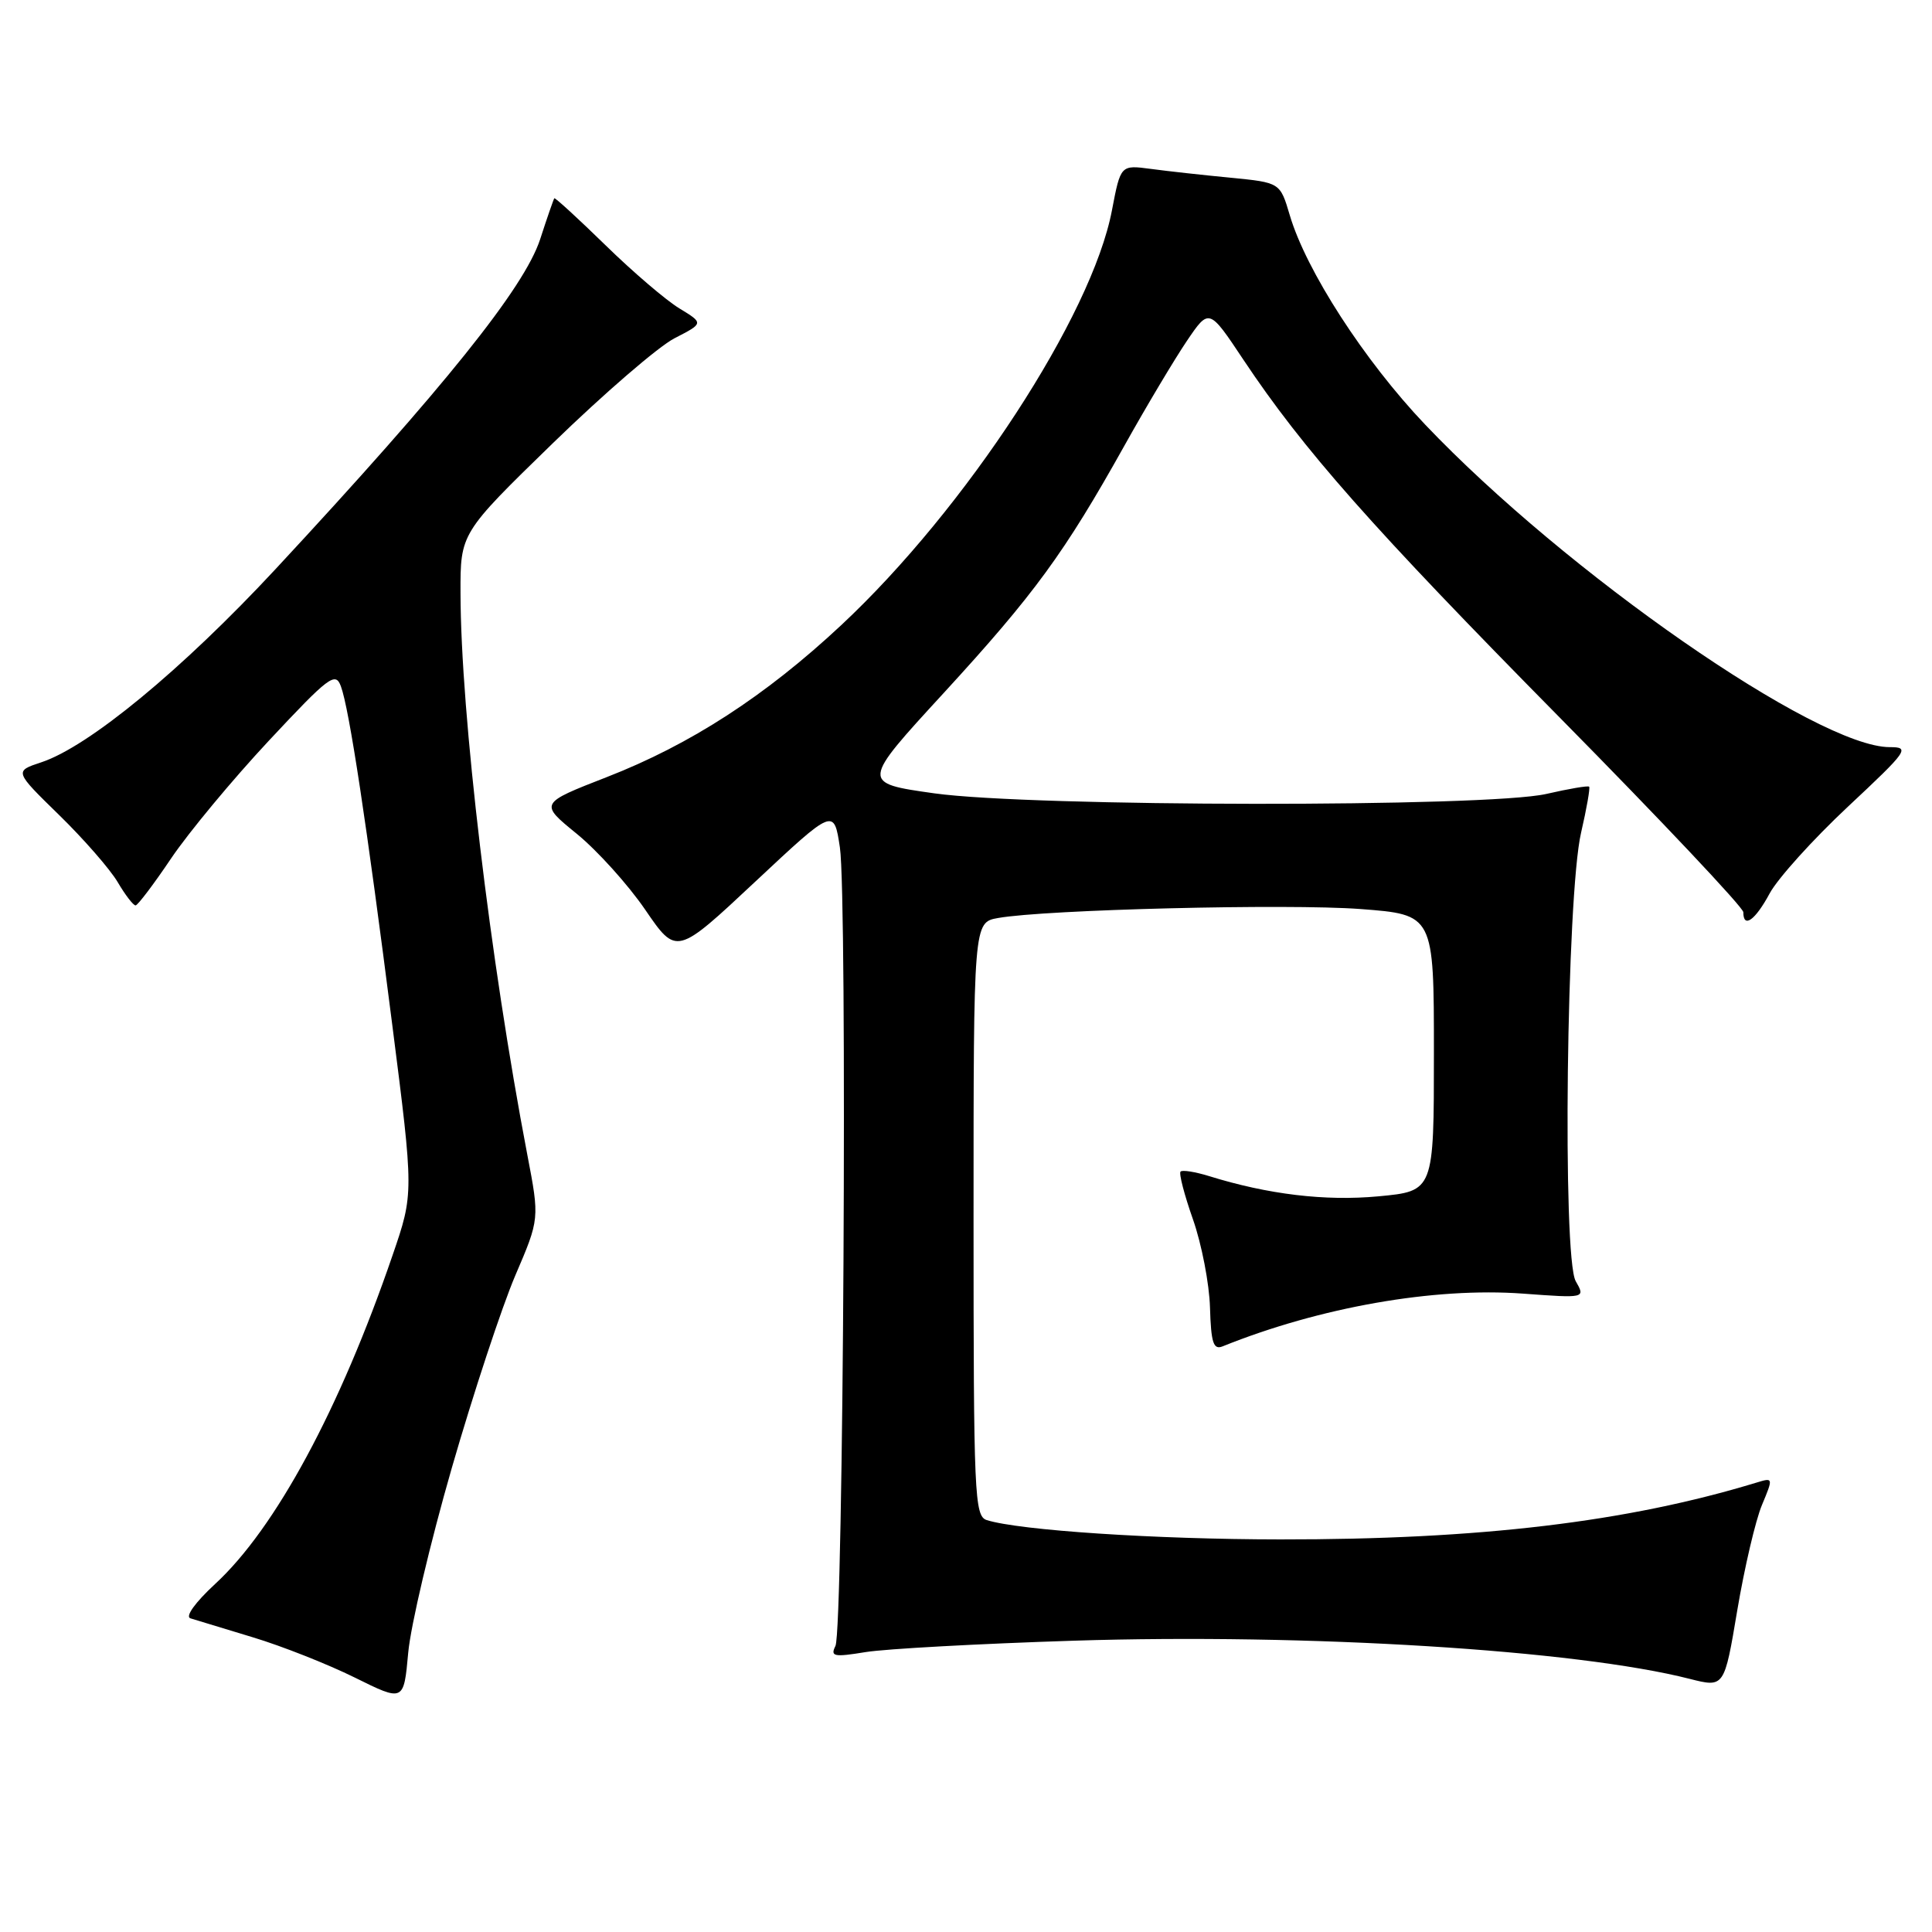 <?xml version="1.0" encoding="UTF-8" standalone="no"?>
<!DOCTYPE svg PUBLIC "-//W3C//DTD SVG 1.1//EN" "http://www.w3.org/Graphics/SVG/1.1/DTD/svg11.dtd" >
<svg xmlns="http://www.w3.org/2000/svg" xmlns:xlink="http://www.w3.org/1999/xlink" version="1.1" viewBox="0 0 256 256">
 <g >
 <path fill="currentColor"
d=" M 59.86 194.53 C 62.71 184.65 66.50 173.18 68.27 169.03 C 71.50 161.50 71.50 161.50 69.87 153.00 C 64.93 127.16 61.05 94.54 61.02 78.58 C 61.00 70.65 61.00 70.65 73.25 58.73 C 79.99 52.18 87.24 45.92 89.38 44.82 C 93.25 42.83 93.25 42.83 90.03 40.87 C 88.26 39.80 83.84 36.02 80.22 32.48 C 76.59 28.94 73.54 26.15 73.45 26.27 C 73.35 26.40 72.50 28.84 71.57 31.71 C 69.47 38.13 58.86 51.35 36.50 75.42 C 24.13 88.73 11.76 98.93 5.47 101.01 C 1.89 102.19 1.89 102.19 7.82 107.98 C 11.08 111.16 14.58 115.17 15.59 116.88 C 16.60 118.60 17.67 119.99 17.97 119.97 C 18.26 119.95 20.39 117.14 22.69 113.72 C 25.00 110.30 30.82 103.29 35.63 98.14 C 43.59 89.62 44.45 88.97 45.17 90.94 C 46.27 93.89 48.60 109.25 51.98 135.82 C 54.83 158.14 54.83 158.14 52.02 166.32 C 45.04 186.69 36.50 202.52 28.51 209.88 C 25.85 212.34 24.50 214.22 25.24 214.44 C 25.93 214.66 29.65 215.78 33.50 216.95 C 37.35 218.11 43.42 220.51 47.00 222.28 C 53.50 225.50 53.50 225.50 54.09 219.00 C 54.41 215.43 57.01 204.42 59.86 194.53 Z  M 233.46 199.44 C 234.98 195.80 234.97 195.77 232.75 196.45 C 215.62 201.67 196.06 204.01 169.64 203.98 C 153.02 203.97 135.08 202.78 130.75 201.42 C 129.12 200.90 129.00 198.12 129.00 161.54 C 129.00 122.22 129.00 122.22 132.25 121.64 C 138.53 120.52 170.60 119.73 180.25 120.45 C 190.00 121.19 190.00 121.19 190.00 139.51 C 190.00 157.83 190.00 157.83 182.65 158.52 C 175.59 159.18 168.01 158.27 160.18 155.83 C 158.36 155.27 156.67 155.00 156.43 155.24 C 156.19 155.48 156.93 158.33 158.08 161.59 C 159.22 164.84 160.24 170.09 160.33 173.25 C 160.47 177.93 160.78 178.89 162.00 178.40 C 174.88 173.21 190.02 170.55 201.79 171.41 C 210.08 172.02 210.08 172.02 208.79 169.76 C 207.00 166.62 207.57 118.64 209.50 110.34 C 210.24 107.14 210.72 104.39 210.57 104.24 C 210.42 104.08 207.86 104.52 204.90 105.20 C 197.09 106.99 136.68 106.93 123.79 105.12 C 114.09 103.75 114.09 103.75 125.06 91.81 C 137.08 78.71 141.05 73.27 149.02 59.00 C 151.94 53.77 155.66 47.55 157.27 45.17 C 160.21 40.83 160.21 40.83 164.76 47.67 C 172.69 59.57 181.76 69.83 206.71 95.12 C 220.07 108.66 231.00 120.25 231.00 120.87 C 231.00 123.07 232.57 121.95 234.49 118.38 C 235.56 116.40 240.23 111.22 244.87 106.88 C 252.80 99.46 253.13 99.00 250.40 99.00 C 240.78 99.00 207.53 75.91 188.83 56.25 C 180.79 47.80 173.06 35.84 170.90 28.51 C 169.62 24.19 169.62 24.19 163.06 23.55 C 159.45 23.20 154.70 22.68 152.49 22.38 C 148.49 21.85 148.49 21.85 147.34 27.86 C 144.69 41.82 127.99 67.41 111.45 82.85 C 101.43 92.21 91.48 98.66 80.40 102.97 C 71.47 106.45 71.47 106.45 76.42 110.48 C 79.14 112.70 83.23 117.23 85.50 120.55 C 89.64 126.60 89.64 126.60 100.07 116.83 C 110.50 107.07 110.50 107.07 111.29 112.29 C 112.29 118.98 111.76 215.98 110.70 218.10 C 110.00 219.50 110.49 219.60 114.70 218.91 C 117.34 218.48 129.76 217.80 142.30 217.40 C 173.23 216.42 208.91 218.63 223.90 222.46 C 228.48 223.62 228.48 223.62 230.20 213.36 C 231.15 207.72 232.62 201.45 233.46 199.44 Z "/>
</g>
</svg>